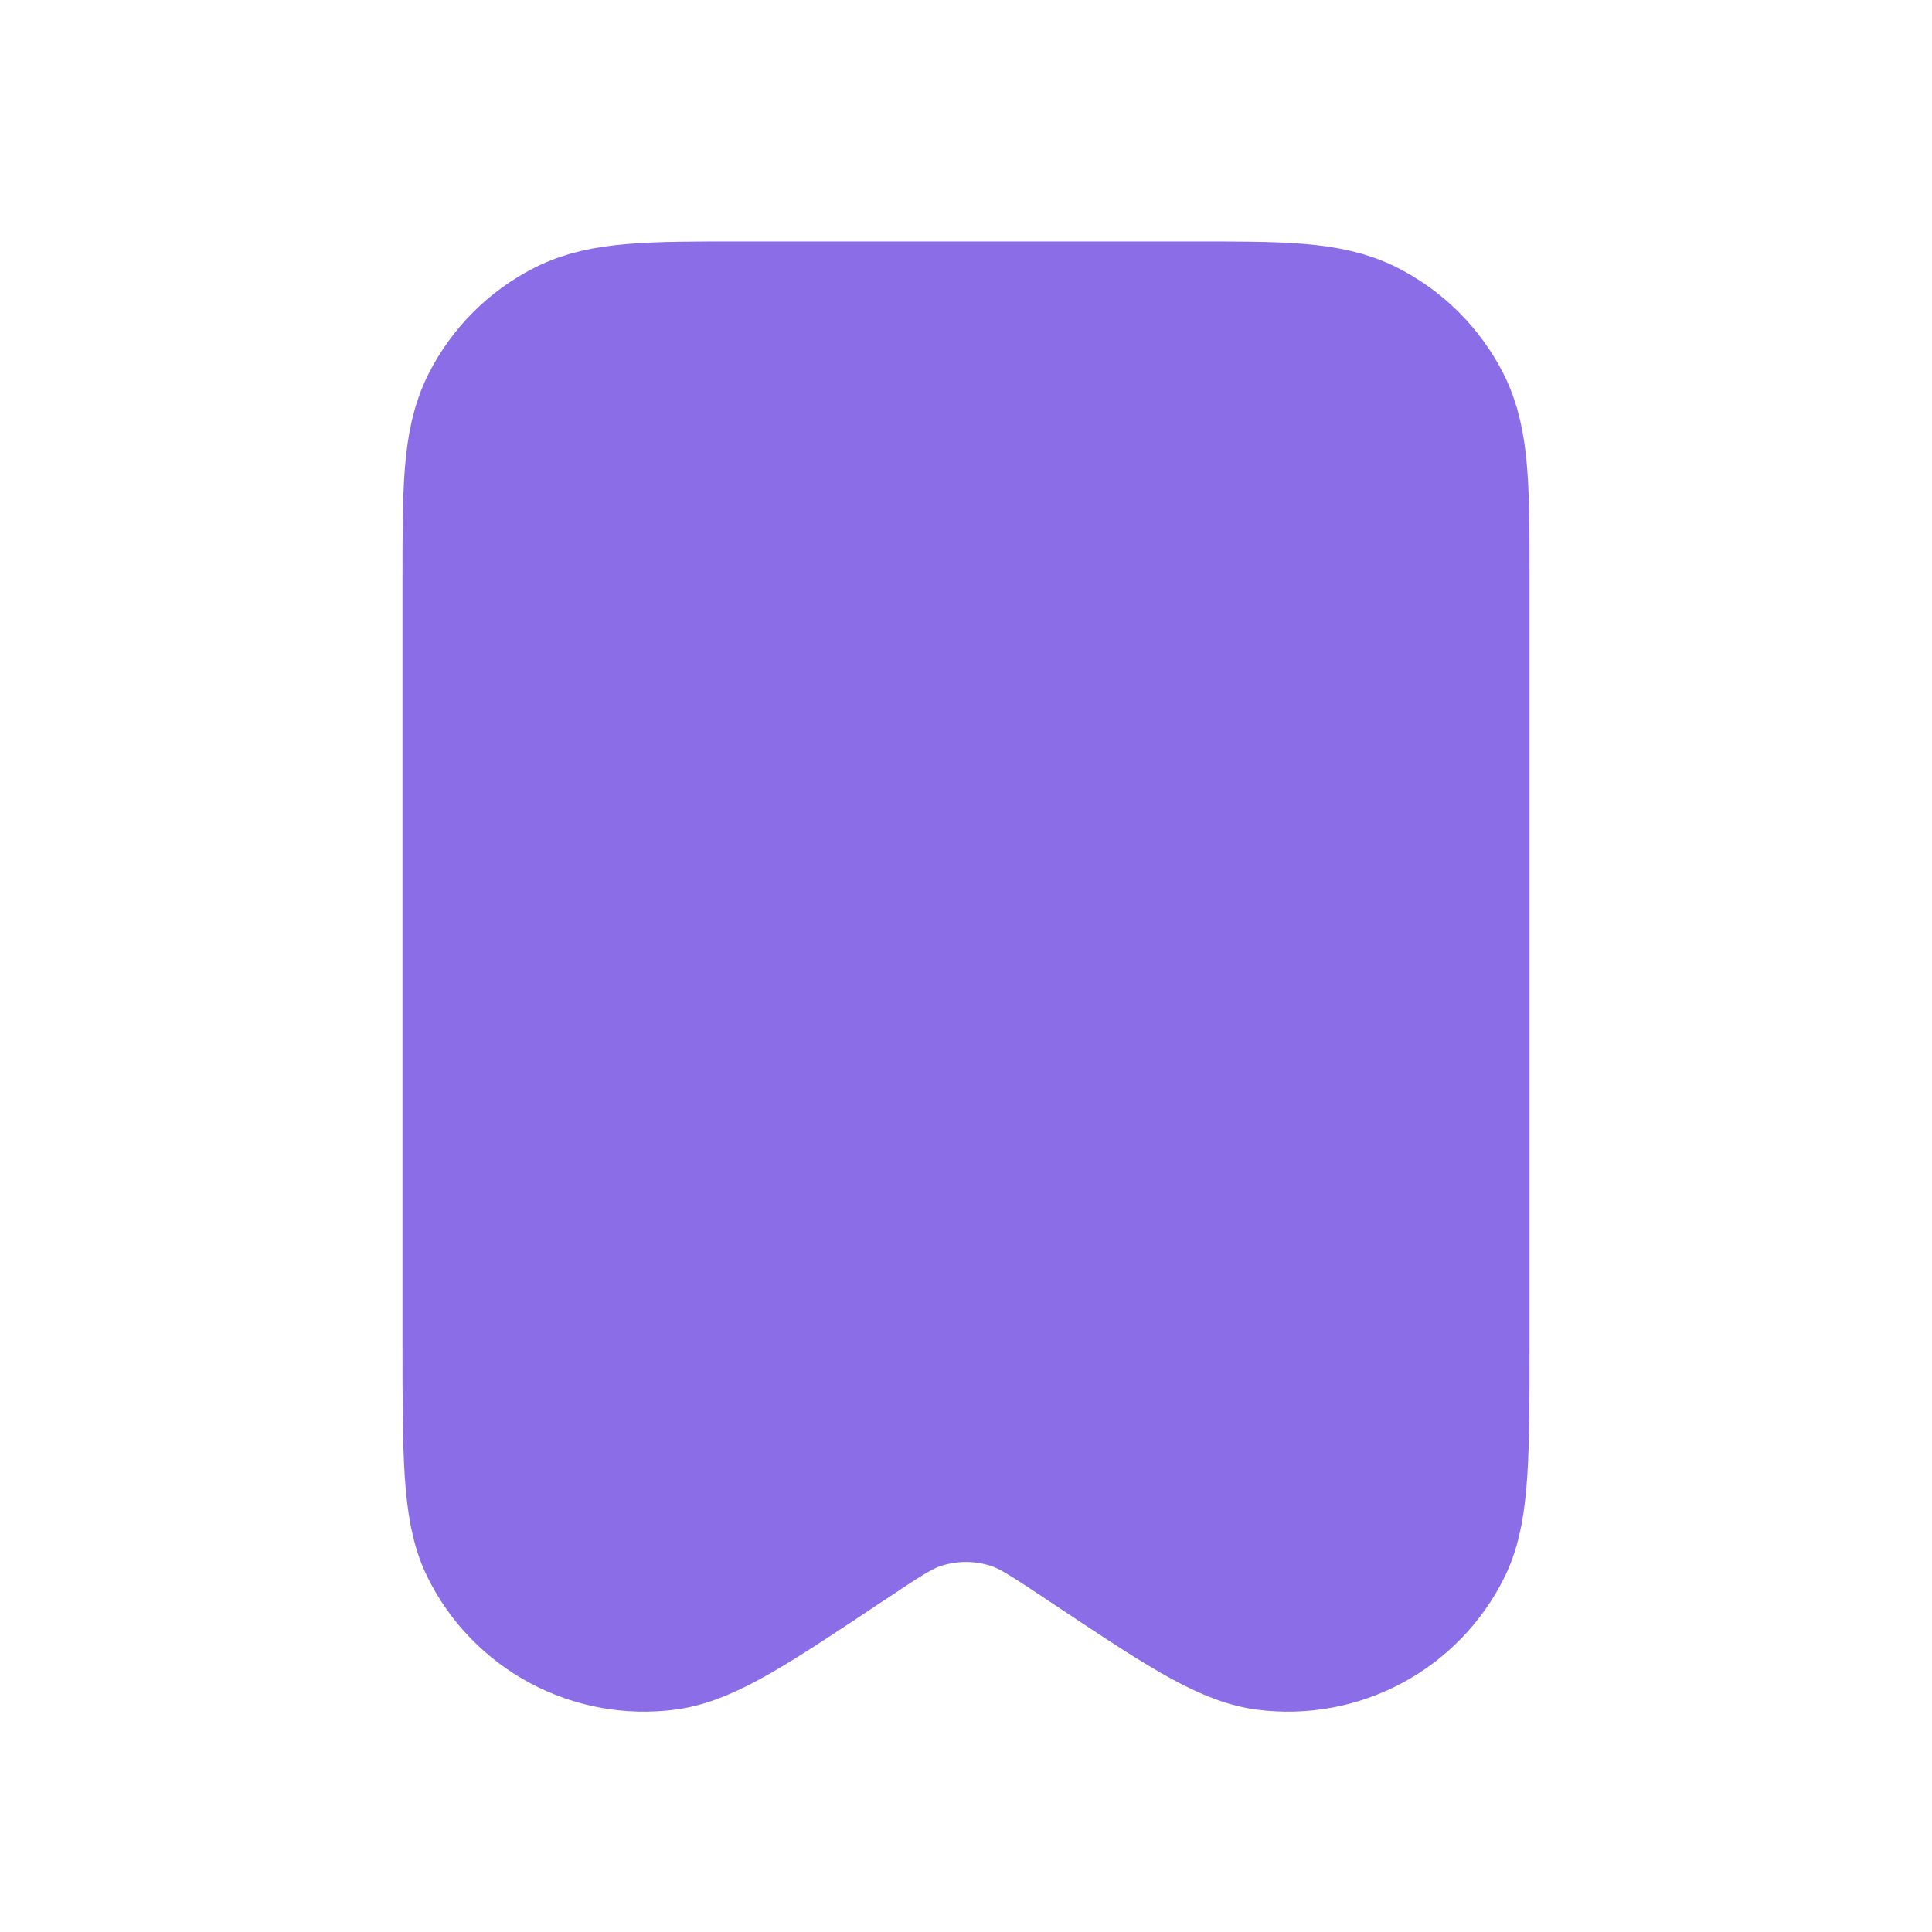<svg width="20" height="20" viewBox="0 0 20 20" fill="none" xmlns="http://www.w3.org/2000/svg">
<path d="M5 6V13.904C5 15.038 5 15.605 5.17 15.952C5.485 16.596 6.176 16.965 6.886 16.871C7.269 16.82 7.741 16.505 8.685 15.876L8.687 15.875C9.061 15.625 9.248 15.501 9.444 15.431C9.804 15.304 10.196 15.304 10.555 15.431C10.751 15.501 10.939 15.626 11.314 15.876C12.258 16.505 12.73 16.82 13.114 16.871C13.824 16.965 14.515 16.596 14.83 15.952C15 15.605 15 15.038 15 13.904V5.997C15 5.066 15 4.599 14.819 4.243C14.659 3.929 14.403 3.674 14.089 3.515C13.733 3.333 13.267 3.333 12.334 3.333H7.667C6.733 3.333 6.266 3.333 5.91 3.515C5.596 3.674 5.341 3.929 5.182 4.243C5 4.599 5 5.066 5 6Z" fill="#8B6DE8" stroke="#8B6DE8" stroke-width="1.667" stroke-linecap="round" stroke-linejoin="round"/>
</svg>
